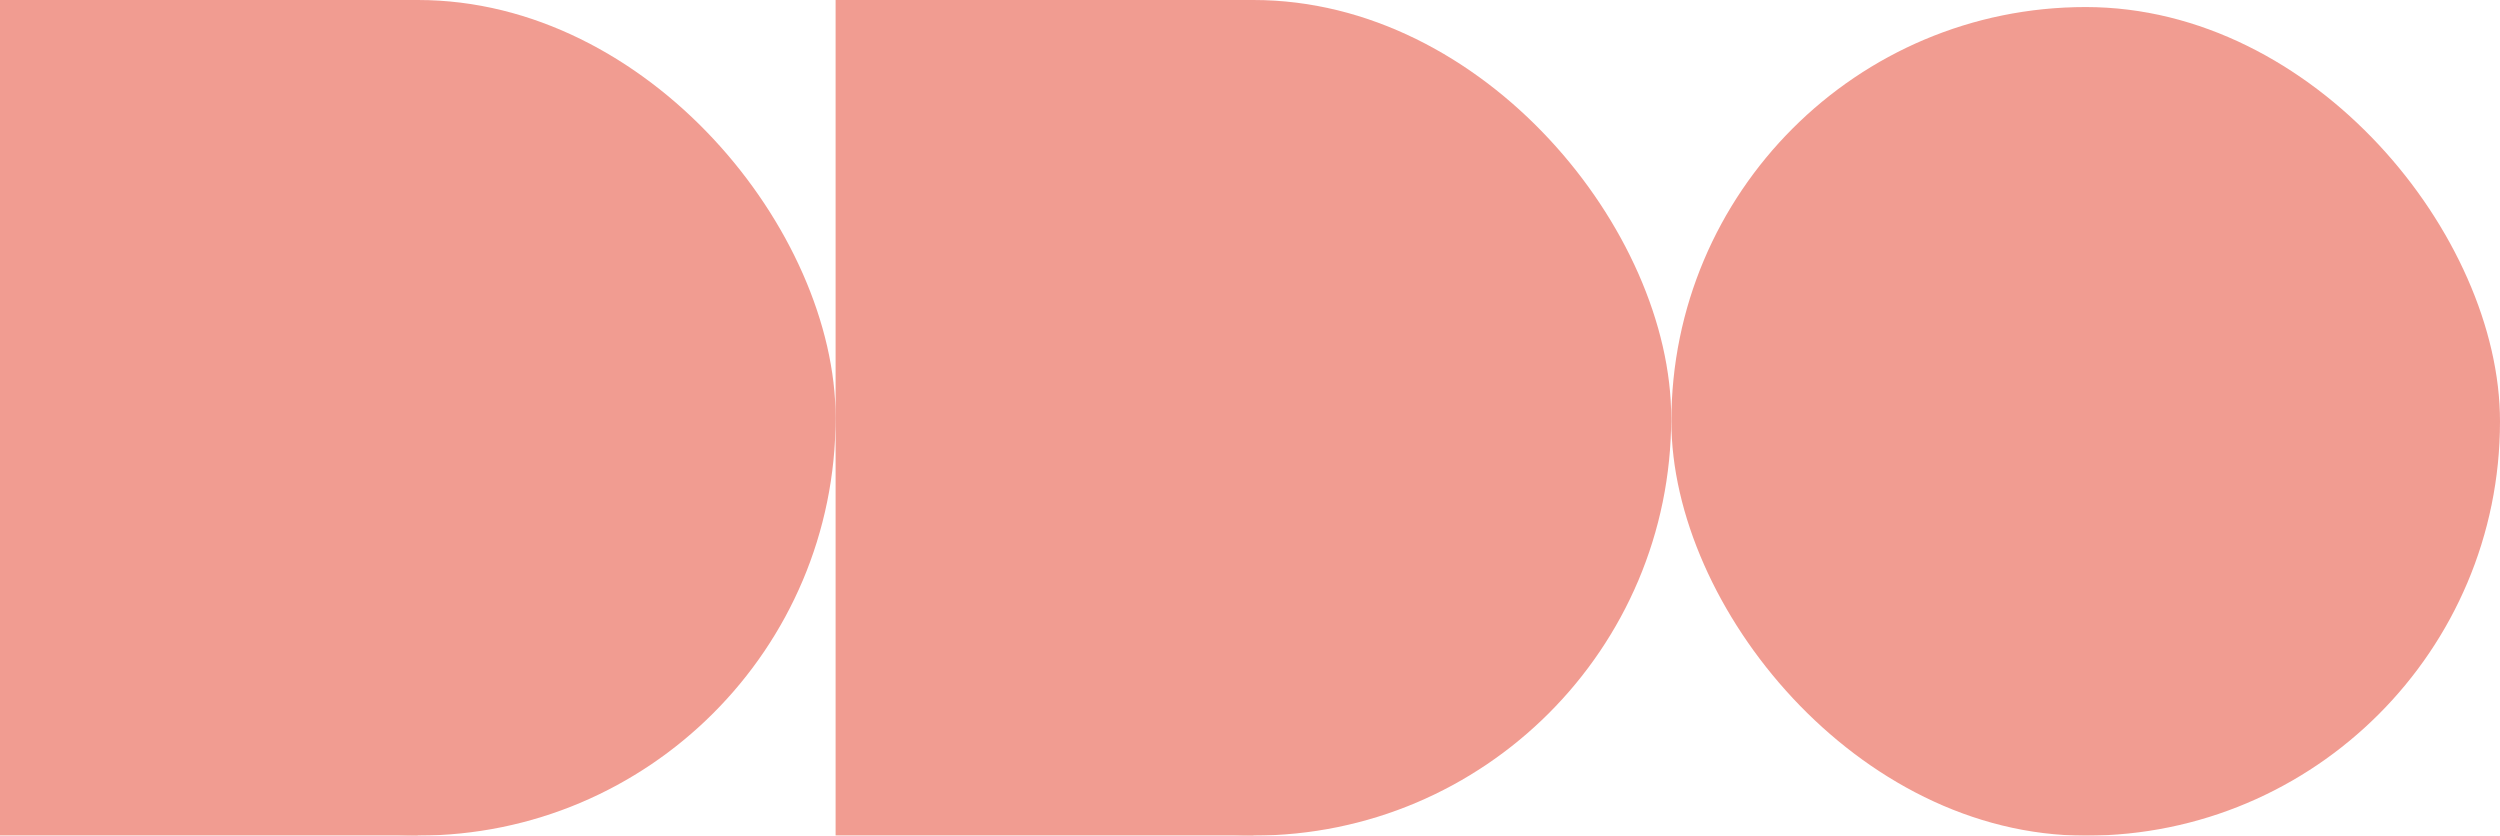 <svg width="709" height="237" viewBox="0 0 709 237" fill="none" xmlns="http://www.w3.org/2000/svg">
<g opacity="0.7">
<rect x="474" y="2" width="235" height="235" rx="117.5" fill="#EB7263"/>
<rect width="236.978" height="236.978" rx="118.489" fill="#EB7263"/>
<rect width="118.489" height="236.978" fill="#EB7263"/>
<rect x="236.978" width="236.978" height="236.978" rx="118.489" fill="#EB7263"/>
<rect x="236.978" width="118.489" height="236.978" fill="#EB7263"/>
</g>
</svg>
